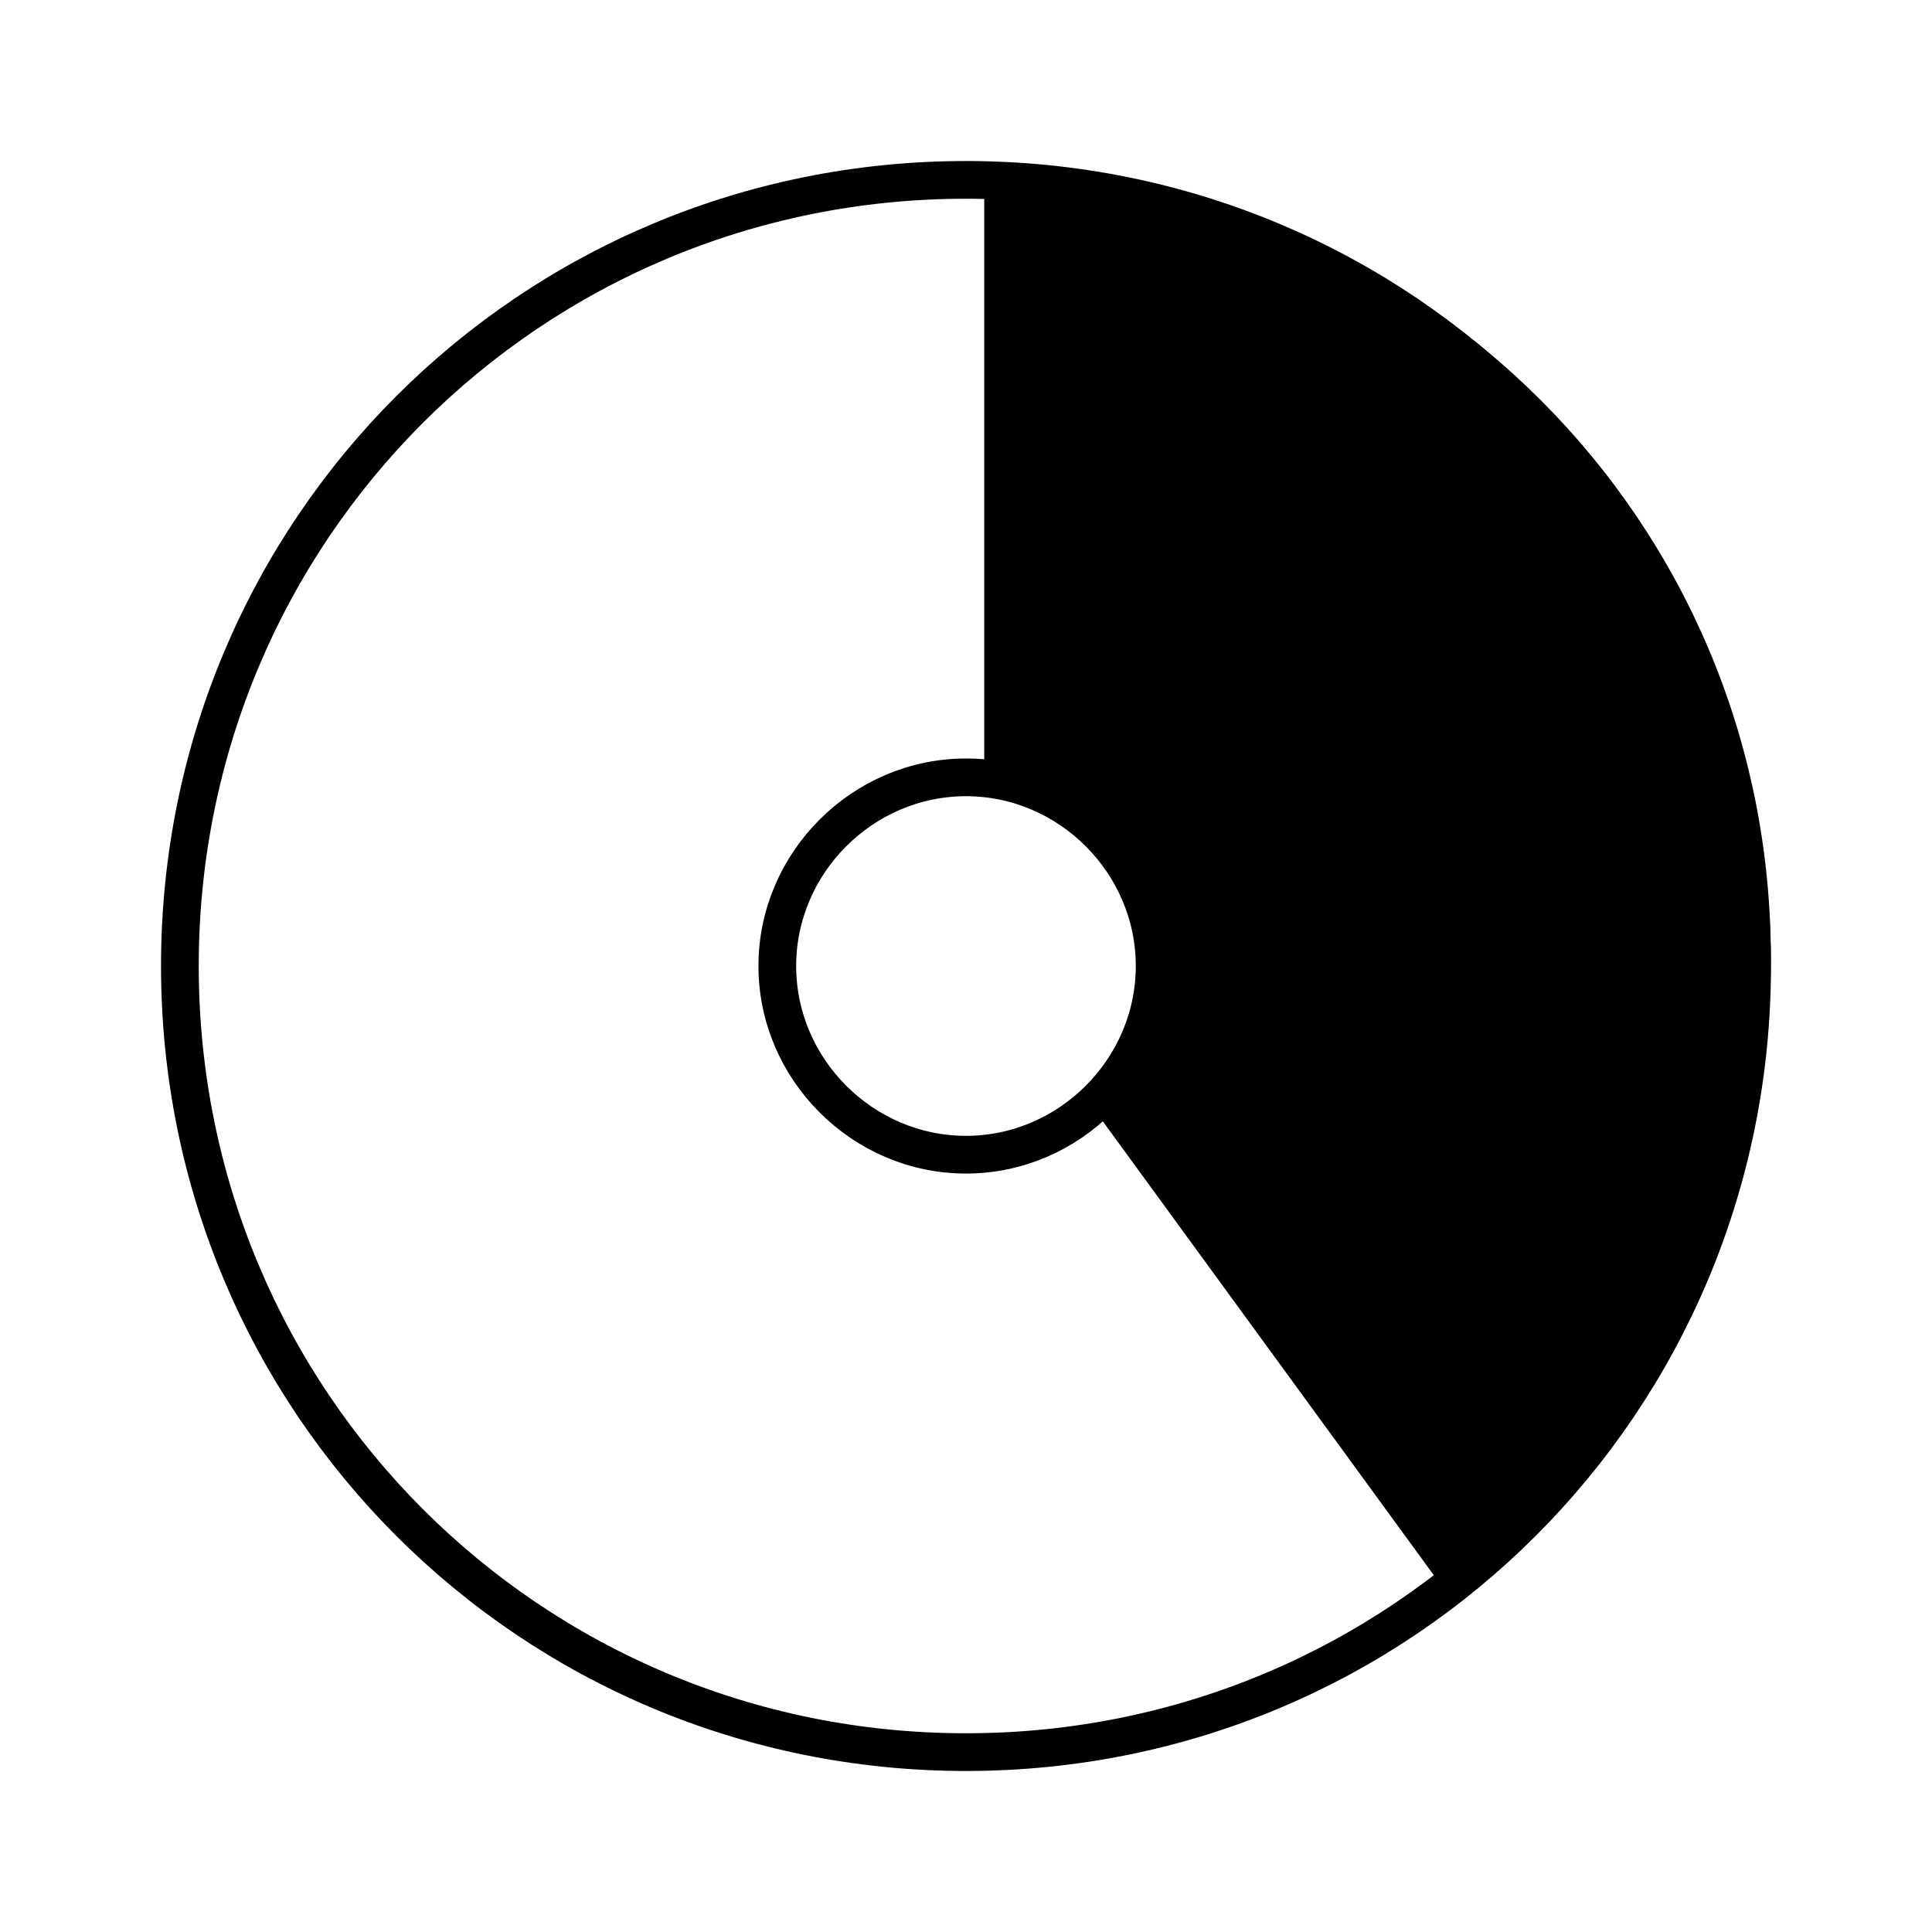 <?xml version="1.0" encoding="UTF-8" standalone="no"?>
<!-- Created with Inkscape (http://www.inkscape.org/) -->

<svg
   xmlns:dc="http://purl.org/dc/elements/1.1/"
   xmlns:cc="http://creativecommons.org/ns#"
   xmlns:rdf="http://www.w3.org/1999/02/22-rdf-syntax-ns#"
   xmlns:svg="http://www.w3.org/2000/svg"
   xmlns="http://www.w3.org/2000/svg"
   xmlns:sodipodi="http://sodipodi.sourceforge.net/DTD/sodipodi-0.dtd"
   xmlns:inkscape="http://www.inkscape.org/namespaces/inkscape"
   width="48px"
   height="48px"
   id="svg1306"
   sodipodi:version="0.32"
   inkscape:version="0.47 r22583"
   sodipodi:docname="brasero-disc-40.svg"
   inkscape:output_extension="org.inkscape.output.svg.inkscape"
   version="1.1">
  <defs
     id="defs1308" />
  <sodipodi:namedview
     id="base"
     pagecolor="#ffffff"
     bordercolor="#666666"
     borderopacity="0.227"
     inkscape:pageopacity="0.0"
     inkscape:pageshadow="2"
     inkscape:zoom="5.6568542"
     inkscape:cx="62.430265"
     inkscape:cy="20.023146"
     inkscape:current-layer="layer1"
     showgrid="false"
     inkscape:grid-bbox="true"
     inkscape:document-units="px"
     stroke="#888a85"
     fill="#eeeeec"
     inkscape:window-width="1280"
     inkscape:window-height="721"
     inkscape:window-x="0"
     inkscape:window-y="23"
     inkscape:showpageshadow="false"
     inkscape:window-maximized="0" />
  <g
     id="layer1"
     inkscape:label="Layer 1"
     inkscape:groupmode="layer">
    <path
       inkscape:r_cy="true"
       inkscape:r_cx="true"
       id="path3049"
       d="m 24,4.469 c -10.826,0 -19.531,8.705 -19.531,19.531 0,10.826 8.705,19.531 19.531,19.531 10.826,0 19.531,-8.705 19.531,-19.531 C 43.531,13.174 34.826,4.469 24,4.469 l 0,0 z m 0,24.219 c -2.567,0 -4.688,-2.121 -4.688,-4.688 0,-2.567 2.121,-4.687 4.688,-4.687 2.567,0 4.687,2.121 4.687,4.687 0,2.567 -2.121,4.688 -4.687,4.688 z"
       style="fill:none;stroke:#000000;stroke-width:0.937;stroke-miterlimit:4;stroke-opacity:1" />
    <path
       style="fill:#000000;fill-opacity:1;fill-rule:nonzero;stroke:none"
       d="m 24.453,4.235 0,14.854 c 4.943,1.204 5.724,5.337 2.725,8.467 l 8.76,12.012 c 4.877,-3.546 8.057,-9.273 8.057,-15.791 0,-10.826 -8.715,-19.541 -19.541,-19.541 z"
       id="path5199"
       sodipodi:nodetypes="ccccsc" />
  </g>
</svg>
